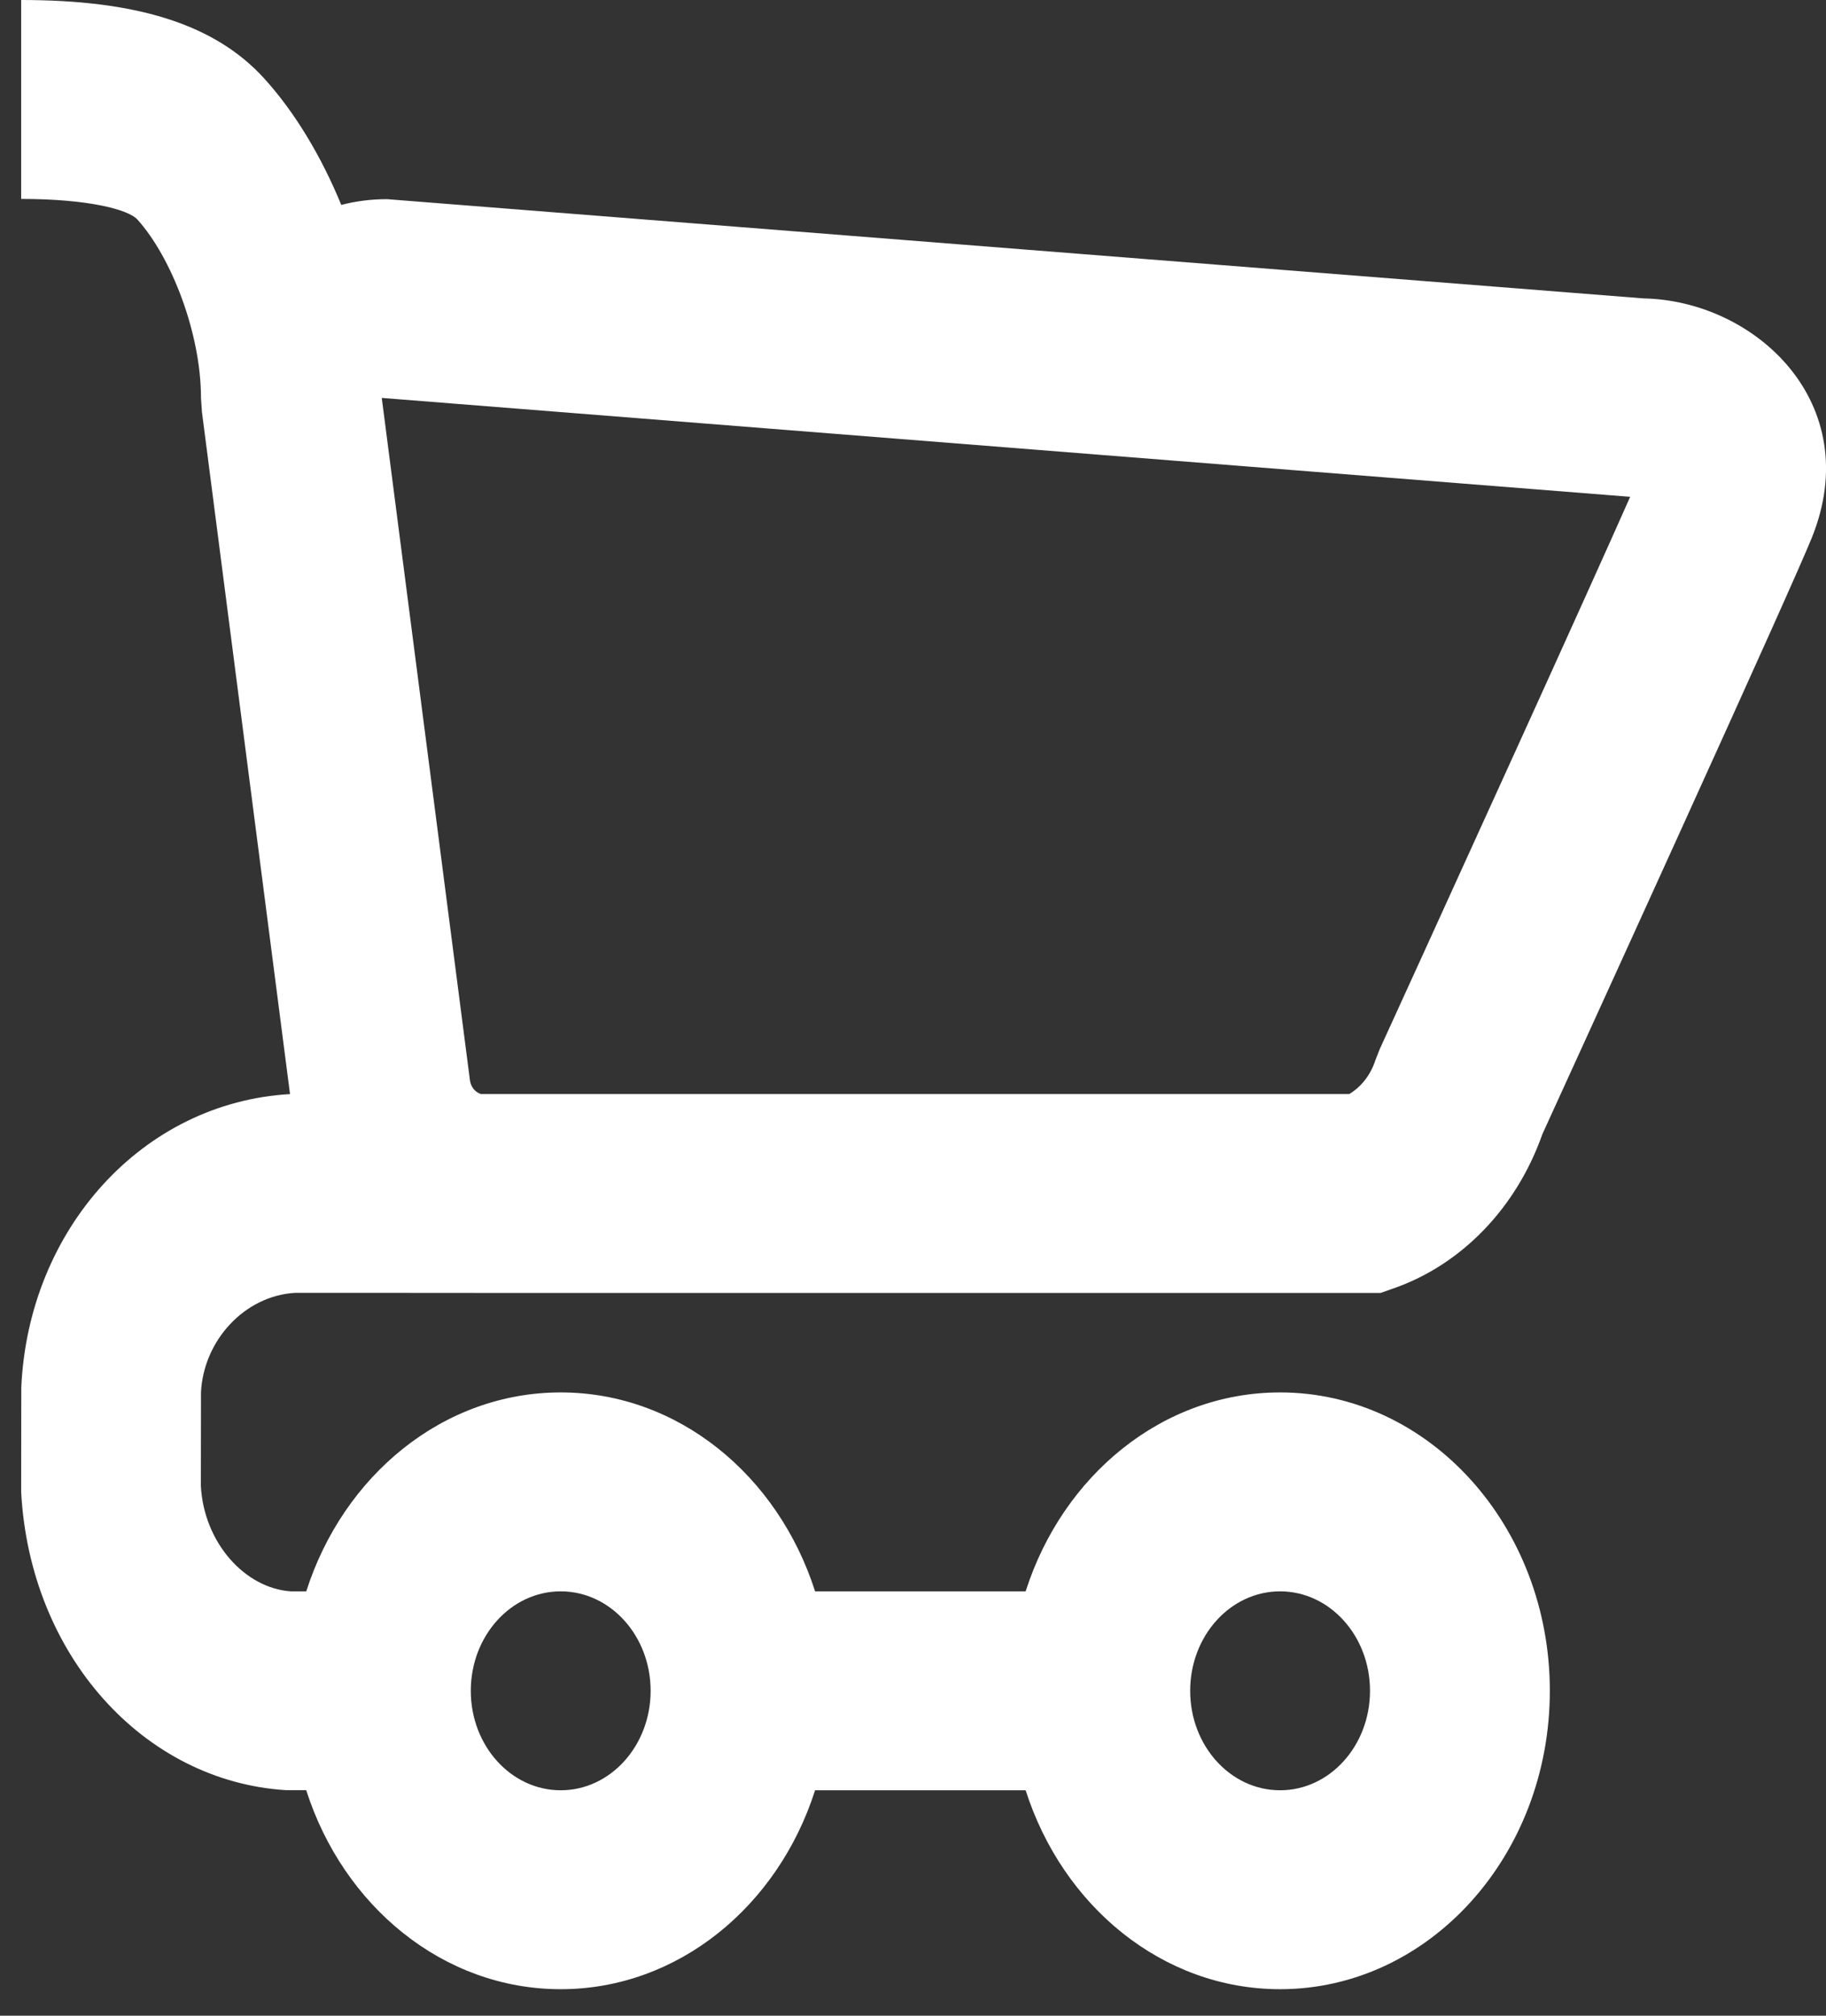 
<svg width="29" height="32" viewBox="0 0 29 32" fill="none" xmlns="http://www.w3.org/2000/svg">
<rect x="0" y="0" width="29" height="32" fill="#333333" stroke="none"/>
<path fill-rule="evenodd" clip-rule="evenodd" d="M6.15 3.162C5.897 3.161 5.652 3.193 5.42 3.253C5.101 2.477 4.681 1.781 4.202 1.252C3.39 0.354 2.109 0 0.336 0V3.158C1.419 3.158 2.042 3.33 2.182 3.485C2.722 4.082 3.192 5.294 3.192 6.316L3.207 6.539L4.606 17.369C2.264 17.503 0.45 19.514 0.338 22.027L0.336 23.684C0.474 26.28 2.282 28.277 4.539 28.419L4.863 28.419C5.451 30.26 7.039 31.579 8.905 31.579C10.77 31.579 12.357 30.261 12.945 28.421H16.289C16.877 30.261 18.464 31.579 20.33 31.579C22.696 31.579 24.614 29.458 24.614 26.842C24.614 24.226 22.696 22.105 20.33 22.105C18.464 22.105 16.877 23.423 16.289 25.263H12.945C12.357 23.423 10.77 22.105 8.905 22.105C7.039 22.105 5.452 23.423 4.864 25.263H4.62C3.892 25.215 3.239 24.493 3.19 23.59L3.192 22.105C3.231 21.286 3.88 20.569 4.691 20.524L7.51 20.525L7.531 20.526H21.925L22.136 20.452C23.218 20.073 24.085 19.171 24.496 18.004L24.646 17.675L25.135 16.604C25.641 15.496 26.146 14.385 26.639 13.301C27.846 10.644 28.605 8.955 28.773 8.541C29.637 6.411 27.888 4.772 26.1 4.737L6.15 3.162ZM21.429 17.368H7.638C7.546 17.34 7.476 17.254 7.463 17.147L6.063 6.317L25.89 7.887C25.543 8.669 24.913 10.066 24.087 11.883L24.066 11.929C23.595 12.966 23.09 14.075 22.585 15.182L22.097 16.251L21.912 16.656L21.842 16.835C21.767 17.065 21.619 17.254 21.429 17.368ZM20.33 28.421C21.119 28.421 21.758 27.714 21.758 26.842C21.758 25.97 21.119 25.263 20.33 25.263C19.541 25.263 18.902 25.97 18.902 26.842C18.902 27.714 19.541 28.421 20.33 28.421ZM10.333 26.842C10.333 27.714 9.694 28.421 8.905 28.421C8.116 28.421 7.477 27.714 7.477 26.842C7.477 25.97 8.116 25.263 8.905 25.263C9.694 25.263 10.333 25.97 10.333 26.842Z" fill="white"/>
</svg>
